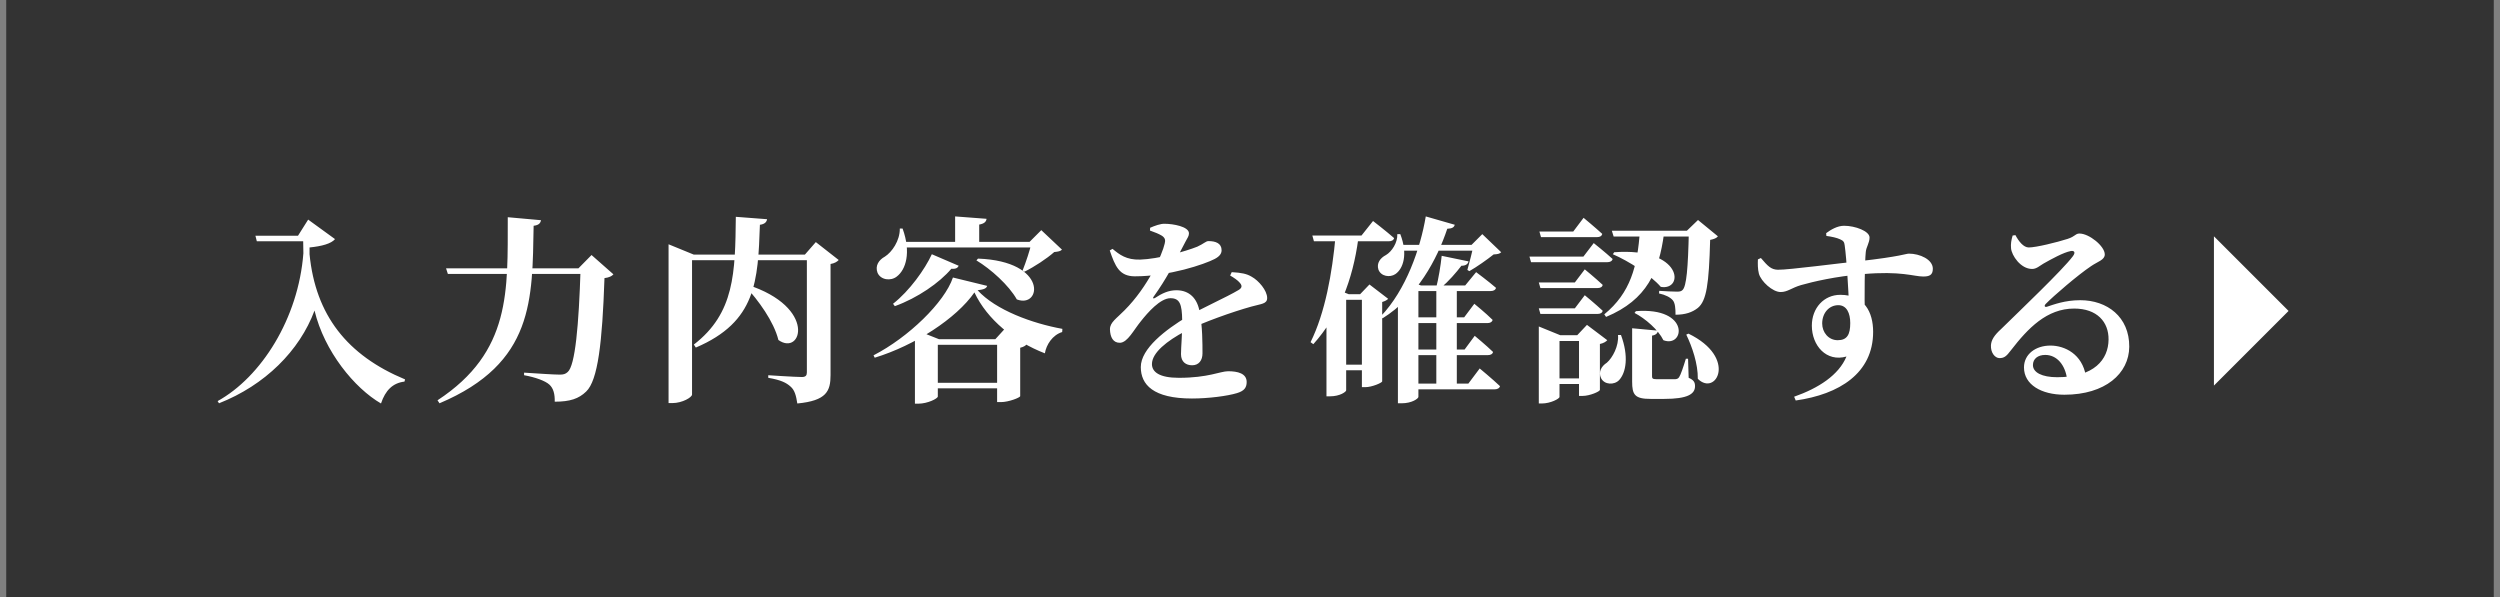 <svg width="201" height="48" viewBox="0 0 201 48" fill="none" xmlns="http://www.w3.org/2000/svg">
<rect x="0" y="0" width="201" height="48" fill="#808080" stroke="none"/>
<rect x="0.5" width="200" height="48" fill="#333333"/>
<path d="M178 31L184 25L178 19V31Z" fill="white"/>
<path d="M23.96 18.952H20.536L20.648 19.4H24.376L24.392 20.36C23.992 25.608 21 30.312 17.496 32.248L17.608 32.424C21.304 30.968 24.088 28.2 25.288 24.968C26.072 28.248 28.504 31.208 30.632 32.44C30.984 31.384 31.576 30.792 32.52 30.68L32.568 30.504C27.912 28.568 25.368 25.336 24.888 20.44V19.896C25.864 19.8 26.632 19.592 26.936 19.224L24.776 17.656L23.96 18.952ZM35.864 21.576L36.008 22.024H47.752V21.576H35.864ZM46.68 21.576C46.536 26.152 46.248 29.4 45.64 29.912C45.464 30.072 45.304 30.12 45 30.12C44.536 30.12 43.112 30.024 42.136 29.96V30.168C43.032 30.328 43.832 30.616 44.168 30.92C44.504 31.224 44.616 31.704 44.6 32.296C45.832 32.296 46.536 32.056 47.128 31.48C48.072 30.584 48.424 27.544 48.6 22.36C48.984 22.312 49.192 22.2 49.32 22.056L47.56 20.504L46.504 21.576H46.68ZM40.824 17.464C40.808 23.352 41.128 28.28 35.176 32.184L35.336 32.424C42.968 29.192 42.792 24.056 42.904 18.152C43.304 18.104 43.448 17.96 43.496 17.704L40.824 17.464ZM60.072 22.888L59.912 23C60.968 24.136 62.216 25.848 62.584 27.336C64.44 28.664 65.736 24.712 60.072 22.888ZM64.872 20.472V29.944C64.872 30.184 64.776 30.312 64.472 30.312C63.944 30.312 61.768 30.168 61.768 30.168V30.376C62.792 30.552 63.224 30.776 63.56 31.08C63.896 31.368 64.008 31.816 64.104 32.44C66.456 32.216 66.776 31.448 66.776 30.152V21.224C67.096 21.176 67.32 21.032 67.432 20.904L65.592 19.464L64.712 20.472H64.872ZM53.752 20.472V32.408H54.056C54.856 32.408 55.64 31.944 55.64 31.72V20.92H65.672V20.472H55.784L53.752 19.64V20.472ZM59.16 17.432C59.112 21.928 59.064 25.176 55.784 27.704L55.944 27.944C60.824 25.864 60.936 22.584 61.096 18.072C61.48 18.024 61.64 17.848 61.672 17.624L59.16 17.432ZM74.28 30.776V31.224H81.304V30.776H74.28ZM80.168 27.272V32.328H80.488C81.08 32.328 82.008 31.976 82.024 31.848V27.96C82.296 27.896 82.472 27.784 82.552 27.672L80.84 26.376L80.024 27.272H80.168ZM73.56 27.272V32.456H73.832C74.584 32.456 75.4 32.04 75.4 31.88V27.72H81.496V27.272H75.496L73.56 26.504V27.272ZM74.92 20.44C74.36 21.656 73.128 23.384 71.8 24.424L71.944 24.616C73.768 23.96 75.544 22.728 76.488 21.608C76.872 21.64 77 21.528 77.08 21.368L74.92 20.44ZM72.36 19.448V19.896H83.672V19.448H72.36ZM76.792 17.4V19.736H78.728V18.056C79.16 17.976 79.288 17.816 79.32 17.592L76.792 17.4ZM72.344 18.376C72.36 19.352 71.704 20.28 71.144 20.632C70.648 20.904 70.344 21.368 70.552 21.928C70.808 22.52 71.624 22.616 72.104 22.232C72.824 21.688 73.272 20.312 72.568 18.376H72.344ZM82.952 19.448C82.824 20.072 82.472 21.112 82.216 21.752L82.36 21.848C83.144 21.464 84.168 20.792 84.76 20.264C85.08 20.232 85.256 20.2 85.384 20.072L83.72 18.504L82.776 19.448H82.952ZM78.632 20.792L78.504 20.936C79.672 21.64 81.112 22.936 81.752 24.072C83.72 24.84 84.312 21 78.632 20.792ZM78.344 23.512C79.368 25.688 81.528 27.448 84.008 28.408C84.12 27.72 84.616 26.936 85.4 26.696L85.416 26.44C83.016 26.008 80.056 24.936 78.6 23.336C79.112 23.272 79.304 23.192 79.368 22.984L76.616 22.312C75.944 24.312 73.032 27.128 70.232 28.568L70.328 28.76C73.56 27.768 76.888 25.608 78.344 23.512ZM89.448 20.008C90.008 20.472 90.552 20.904 91.672 20.872C93.144 20.824 95.304 20.216 96.264 19.832C96.792 19.592 96.952 19.384 97.16 19.384C97.736 19.384 98.216 19.56 98.216 20.12C98.216 20.36 98.088 20.6 97.656 20.824C96.856 21.24 94.024 22.216 91.24 22.216C89.992 22.216 89.656 21.4 89.224 20.136L89.448 20.008ZM96.68 28.408C96.68 28.968 96.392 29.368 95.848 29.368C95.368 29.368 94.952 29.112 94.952 28.472C94.952 27.88 95.064 26.824 95.048 25.752C95.032 24.456 94.856 23.976 94.104 23.976C93.288 23.976 92.28 25.128 91.736 25.816C91.144 26.536 90.664 27.528 90.056 27.56C89.496 27.576 89.256 27.112 89.24 26.472C89.24 25.912 89.768 25.608 90.408 24.952C92.328 23.032 93.448 20.44 93.64 19.592C93.704 19.336 93.704 19.144 93.416 18.952C93.176 18.808 92.872 18.68 92.456 18.536L92.472 18.312C92.84 18.152 93.32 17.976 93.64 17.992C94.312 17.992 95.592 18.216 95.592 18.76C95.592 18.984 95.48 19.112 95.32 19.416C95.112 19.816 94.824 20.36 94.6 20.792C94.328 21.272 93.832 22.344 92.744 23.864C92.664 23.96 92.728 24.04 92.856 23.96C93.416 23.592 93.944 23.336 94.584 23.336C95.624 23.336 96.28 23.992 96.456 25.112C96.68 26.184 96.68 27.64 96.68 28.408ZM99.032 21.88C99.816 21.928 100.232 22.008 100.632 22.248C101.192 22.552 101.88 23.352 101.88 23.96C101.88 24.44 101.416 24.424 100.616 24.648C99.112 25.064 96.68 25.928 95.288 26.632C93.832 27.4 92.616 28.36 92.616 29.272C92.616 29.912 93.224 30.376 94.776 30.376C97.16 30.376 98.104 29.848 98.744 29.848C99.512 29.848 100.232 30.024 100.232 30.712C100.232 31.16 100.04 31.432 99.448 31.608C98.712 31.832 97.192 32.04 95.832 32.04C92.712 32.04 91.72 30.92 91.72 29.512C91.72 28.024 93.72 26.504 95.448 25.464C96.648 24.76 98.616 23.896 99.576 23.32C99.848 23.16 99.896 22.984 99.688 22.744C99.528 22.536 99.176 22.312 98.904 22.152L99.032 21.88ZM112.328 19.688V20.152H119.192V19.688H112.328ZM115.912 20.568C115.832 21.336 115.656 22.424 115.464 23.144H115.848C116.472 22.616 117.08 21.912 117.496 21.368C117.848 21.368 118.024 21.224 118.072 21.016L115.912 20.568ZM113.352 22.952V23.4H119.848C120.072 23.4 120.232 23.32 120.28 23.144C119.672 22.616 118.68 21.88 118.68 21.88L117.8 22.952H113.352ZM113.384 25.512V25.976H119.592C119.8 25.976 119.96 25.896 120.008 25.72C119.464 25.176 118.536 24.424 118.536 24.424L117.72 25.512H113.384ZM113.384 28.104V28.552H119.624C119.832 28.552 120.008 28.472 120.04 28.296C119.496 27.768 118.568 27 118.568 27L117.752 28.104H113.384ZM113.352 30.84V31.304H120.152C120.376 31.304 120.552 31.224 120.6 31.048C119.976 30.456 118.968 29.624 118.968 29.624L118.056 30.84H113.352ZM115.48 22.952V31.064H117.128V22.952H115.48ZM114.04 22.952H114.248L113.272 22.584L112.392 24.04V32.424H112.696C113.528 32.424 114.04 32.04 114.04 31.912V22.952ZM118.488 19.688C118.376 20.216 118.12 21.176 117.976 21.704L118.136 21.8C118.728 21.464 119.592 20.856 120.088 20.456C120.408 20.44 120.568 20.408 120.696 20.28L119.176 18.824L118.312 19.688H118.488ZM105.512 18.936L105.64 19.4H111.64C111.88 19.4 112.04 19.32 112.088 19.144C111.432 18.568 110.392 17.768 110.392 17.768L109.464 18.936H105.512ZM107.384 18.936C107.112 21.96 106.536 25.16 105.368 27.512L105.592 27.672C107.64 25.384 108.76 22.536 109.208 19.192V18.936H107.384ZM107.448 23.656V24.104H110.312V23.656H107.448ZM107.432 29.32V29.768H110.328V29.32H107.432ZM109.496 23.656V31.128H109.768C110.312 31.128 111.112 30.776 111.128 30.664V24.28C111.352 24.216 111.528 24.12 111.608 24.024L110.104 22.872L109.352 23.656H109.496ZM108.232 23.656H108.44L107.496 23.272L106.648 24.552V31.864H106.936C107.736 31.864 108.232 31.496 108.232 31.384V23.656ZM114.632 17.4C114.2 19.976 113.048 23.304 111.016 25.432L111.16 25.592C113.96 23.848 115.544 20.84 116.36 18.392C116.776 18.376 116.904 18.264 116.968 18.072L114.632 17.4ZM112.344 18.824C112.376 19.512 111.896 20.232 111.432 20.504C110.968 20.744 110.664 21.16 110.824 21.672C111.032 22.232 111.752 22.328 112.184 22.04C112.824 21.608 113.208 20.44 112.584 18.824H112.344ZM129.592 18.552L129.736 19.016H136.632V18.552H129.592ZM135.784 18.552C135.72 21.592 135.592 23.032 135.272 23.32C135.176 23.416 135.064 23.448 134.84 23.448C134.552 23.448 133.816 23.416 133.4 23.384L133.384 23.592C133.896 23.704 134.28 23.896 134.488 24.136C134.68 24.36 134.712 24.792 134.712 25.304C135.496 25.304 136.056 25.112 136.504 24.76C137.208 24.184 137.4 22.84 137.496 19.288C137.816 19.224 138.008 19.144 138.12 19L136.52 17.688L135.624 18.552H135.784ZM129.784 20.28L129.672 20.44C130.936 20.984 132.696 22.104 133.528 23.064C135.416 23.4 135.32 19.88 129.784 20.28ZM131.528 25.016L131.416 25.16C132.28 25.608 133.336 26.52 133.736 27.352C135.432 28.008 135.944 24.68 131.528 25.016ZM135.752 26.824L135.576 26.904C136.056 27.896 136.52 29.256 136.504 30.456C137.96 31.912 139.736 28.76 135.752 26.824ZM131.848 18.552C131.656 21.416 131.08 23.56 128.984 25.272L129.128 25.48C132.456 24.088 133.368 21.816 133.784 18.808V18.552H131.848ZM131.224 26.392V30.68C131.224 31.736 131.432 32.072 132.712 32.072H133.8C135.672 32.072 136.28 31.688 136.28 31.048C136.28 30.744 136.184 30.552 135.768 30.376L135.72 28.84H135.544C135.336 29.528 135.128 30.136 135 30.328C134.904 30.456 134.824 30.472 134.696 30.488C134.568 30.488 134.296 30.488 133.976 30.488H133.192C132.872 30.488 132.824 30.424 132.824 30.248V26.984C133.128 26.936 133.272 26.792 133.304 26.584L131.224 26.392ZM130.088 26.936C130.168 27.816 129.64 28.776 129.192 29.16C128.744 29.448 128.488 29.912 128.728 30.408C129 30.952 129.8 30.968 130.184 30.552C130.728 29.96 130.968 28.664 130.328 26.936H130.088ZM123.768 18.616L123.896 19.064H128.408C128.632 19.064 128.776 18.984 128.824 18.808C128.248 18.28 127.32 17.512 127.32 17.512L126.488 18.616H123.768ZM123.72 22.712L123.848 23.16H128.44C128.664 23.16 128.824 23.08 128.856 22.904C128.312 22.392 127.416 21.656 127.416 21.656L126.616 22.712H123.72ZM123.72 24.792L123.848 25.24H128.44C128.664 25.24 128.824 25.16 128.856 24.984C128.312 24.472 127.416 23.736 127.416 23.736L126.616 24.792H123.72ZM122.968 20.632L123.096 21.08H129.224C129.448 21.08 129.608 21 129.656 20.824C129.08 20.296 128.136 19.544 128.136 19.544L127.304 20.632H122.968ZM123.72 26.952V32.44H123.96C124.664 32.44 125.384 32.056 125.384 31.912V27.416H127.848V26.952H125.448L123.72 26.248V26.952ZM126.952 26.952V31.832H127.24C127.816 31.832 128.616 31.48 128.632 31.352V27.656C128.936 27.592 129.128 27.464 129.224 27.352L127.592 26.12L126.808 26.952H126.952ZM124.568 30.424V30.872H127.816V30.424H124.568ZM141.336 20.856C141.32 21.208 141.32 21.64 141.416 22.008C141.592 22.632 142.52 23.48 143.16 23.48C143.72 23.48 144.04 23.144 144.808 22.92C145.768 22.648 147.592 22.216 149.768 22.04C152.84 21.768 153.88 22.232 154.616 22.232C155.096 22.232 155.4 22.136 155.4 21.608C155.4 20.856 154.344 20.392 153.48 20.392C153.224 20.392 152.872 20.616 149.48 21C148.136 21.128 143.8 21.704 142.936 21.688C142.392 21.672 142.136 21.4 141.576 20.744L141.336 20.856ZM146.84 18.968C147.288 19.032 147.672 19.112 147.944 19.24C148.2 19.352 148.28 19.448 148.312 19.72C148.472 20.808 148.632 23.704 148.648 24.312L149.944 25.56C149.88 23.912 149.928 21.016 150.008 20.264C150.04 19.864 150.312 19.528 150.312 19.096C150.312 18.584 149.16 18.152 148.264 18.152C147.72 18.152 147.192 18.472 146.824 18.744L146.84 18.968ZM147.96 23.704C146.648 23.704 145.672 24.76 145.672 26.184C145.672 27.784 146.84 29.128 148.456 28.664C147.832 30.168 146.2 31.208 144.248 31.896L144.376 32.2C147.88 31.704 150.6 30.008 150.6 26.68C150.6 25.096 149.896 23.704 147.96 23.704ZM147.752 27.352C147.016 27.352 146.504 26.728 146.504 26.008C146.504 25.176 147.048 24.536 147.8 24.536C148.472 24.536 148.76 25.176 148.76 25.976C148.76 26.904 148.504 27.352 147.752 27.352ZM162.04 18.904C162.312 19.416 162.696 19.896 163.112 19.896C163.704 19.896 165.384 19.48 166.232 19.208C166.872 19 166.856 18.776 167.192 18.776C167.96 18.776 169.224 19.784 169.224 20.456C169.224 20.904 168.648 21.032 168.12 21.4C167.064 22.104 165.096 23.8 164.488 24.424C164.312 24.6 164.408 24.712 164.568 24.664C165.112 24.488 166.008 24.136 167.256 24.136C169.416 24.136 171.208 25.48 171.192 27.88C171.176 30.024 169.272 31.736 165.976 31.736C164.12 31.736 162.728 30.92 162.728 29.544C162.728 28.472 163.672 27.784 164.856 27.784C166.008 27.784 167.416 28.472 167.704 30.232L166.2 30.52C166.056 29.336 165.368 28.536 164.44 28.536C163.832 28.536 163.448 28.856 163.448 29.352C163.448 29.944 164.168 30.328 165.4 30.328C168.376 30.328 169.512 28.904 169.528 27.304C169.544 25.88 168.6 24.808 166.76 24.808C164.568 24.808 163.048 26.392 161.688 28.152C161.304 28.664 161.128 28.792 160.744 28.792C160.392 28.776 160.04 28.36 160.072 27.752C160.104 27.32 160.344 26.952 160.888 26.456C162.456 24.92 165.8 21.736 166.648 20.616C166.92 20.264 166.744 20.136 166.488 20.184C165.896 20.296 164.92 20.84 164.296 21.192C163.992 21.368 163.736 21.624 163.384 21.624C162.456 21.624 161.736 20.536 161.688 19.96C161.656 19.608 161.704 19.32 161.816 18.936L162.04 18.904Z" fill="white"/>
</svg>
